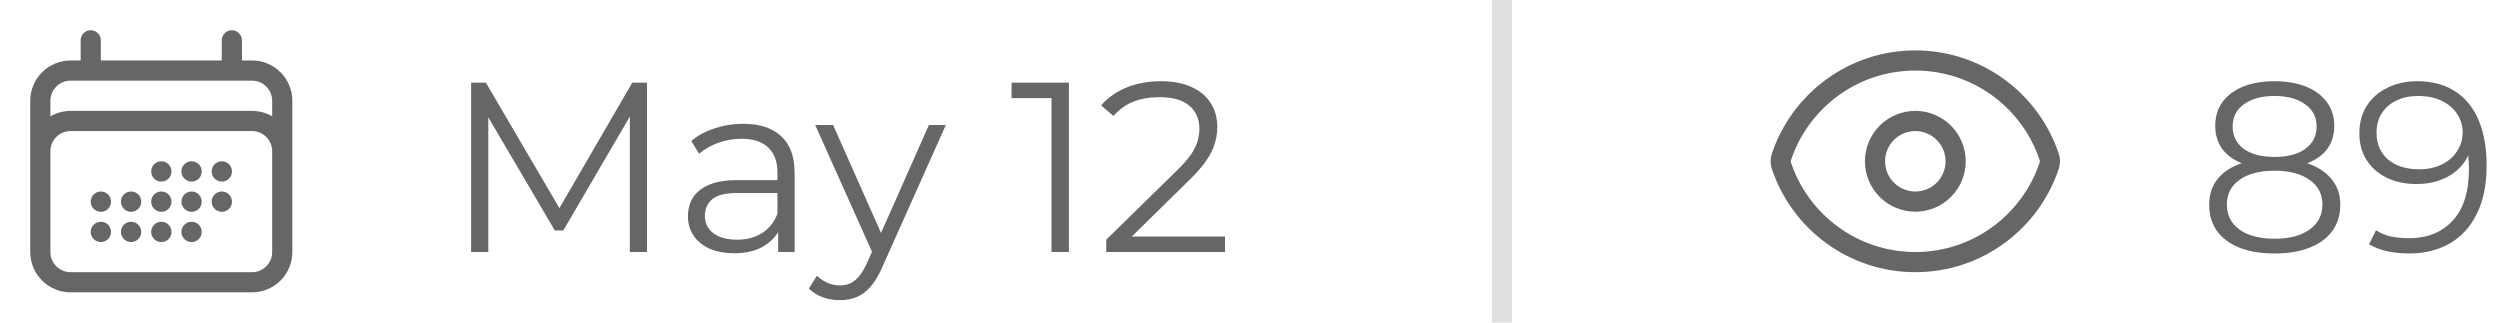 <svg width="124" height="16" viewBox="0 0 124 16" fill="none" xmlns="http://www.w3.org/2000/svg">
<path d="M4.5 2V3.5M11.5 2V3.5M2 12.5V5C2 4.602 2.158 4.221 2.439 3.939C2.721 3.658 3.102 3.5 3.5 3.5H12.5C12.898 3.5 13.279 3.658 13.561 3.939C13.842 4.221 14 4.602 14 5V12.5M2 12.5C2 12.898 2.158 13.279 2.439 13.561C2.721 13.842 3.102 14 3.5 14H12.5C12.898 14 13.279 13.842 13.561 13.561C13.842 13.279 14 12.898 14 12.5M2 12.5V7.5C2 7.102 2.158 6.721 2.439 6.439C2.721 6.158 3.102 6 3.5 6H12.5C12.898 6 13.279 6.158 13.561 6.439C13.842 6.721 14 7.102 14 7.5V12.5M8 8.5H8.005V8.505H8V8.5ZM8 10H8.005V10.005H8V10ZM8 11.5H8.005V11.505H8V11.5ZM6.5 10H6.505V10.005H6.5V10ZM6.5 11.5H6.505V11.505H6.5V11.5ZM5 10H5.005V10.005H5V10ZM5 11.5H5.005V11.505H5V11.5ZM9.5 8.5H9.505V8.505H9.5V8.5ZM9.5 10H9.505V10.005H9.5V10ZM9.5 11.5H9.505V11.505H9.5V11.5ZM11 8.5H11.005V8.505H11V8.5ZM11 10H11.005V10.005H11V10Z" stroke="#666666" stroke-linecap="round" stroke-linejoin="round"/>
<path d="M23.368 12.5V4.1H24.1L27.94 10.652H27.556L31.36 4.1H32.092V12.5H31.24V5.432H31.444L27.94 11.432H27.52L23.992 5.432H24.22V12.5H23.368ZM38.597 12.5V11.108L38.561 10.88V8.552C38.561 8.016 38.409 7.604 38.105 7.316C37.809 7.028 37.365 6.884 36.773 6.884C36.365 6.884 35.977 6.952 35.609 7.088C35.241 7.224 34.929 7.404 34.673 7.628L34.289 6.992C34.609 6.72 34.993 6.512 35.441 6.368C35.889 6.216 36.361 6.14 36.857 6.14C37.673 6.14 38.301 6.344 38.741 6.752C39.189 7.152 39.413 7.764 39.413 8.588V12.5H38.597ZM36.425 12.56C35.953 12.56 35.541 12.484 35.189 12.332C34.845 12.172 34.581 11.956 34.397 11.684C34.213 11.404 34.121 11.084 34.121 10.724C34.121 10.396 34.197 10.1 34.349 9.836C34.509 9.564 34.765 9.348 35.117 9.188C35.477 9.02 35.957 8.936 36.557 8.936H38.729V9.572H36.581C35.973 9.572 35.549 9.68 35.309 9.896C35.077 10.112 34.961 10.38 34.961 10.7C34.961 11.06 35.101 11.348 35.381 11.564C35.661 11.78 36.053 11.888 36.557 11.888C37.037 11.888 37.449 11.78 37.793 11.564C38.145 11.34 38.401 11.02 38.561 10.604L38.753 11.192C38.593 11.608 38.313 11.94 37.913 12.188C37.521 12.436 37.025 12.56 36.425 12.56ZM41.658 14.888C41.362 14.888 41.078 14.84 40.806 14.744C40.542 14.648 40.314 14.504 40.122 14.312L40.518 13.676C40.678 13.828 40.85 13.944 41.034 14.024C41.226 14.112 41.438 14.156 41.67 14.156C41.95 14.156 42.19 14.076 42.39 13.916C42.598 13.764 42.794 13.492 42.978 13.1L43.386 12.176L43.482 12.044L46.074 6.2H46.914L43.758 13.256C43.582 13.664 43.386 13.988 43.17 14.228C42.962 14.468 42.734 14.636 42.486 14.732C42.238 14.836 41.962 14.888 41.658 14.888ZM43.338 12.68L40.434 6.2H41.322L43.89 11.984L43.338 12.68ZM52.154 12.5V4.46L52.538 4.868H50.174V4.1H53.018V12.5H52.154ZM54.87 12.5V11.888L58.362 8.468C58.682 8.156 58.922 7.884 59.082 7.652C59.242 7.412 59.35 7.188 59.406 6.98C59.462 6.772 59.49 6.576 59.49 6.392C59.49 5.904 59.322 5.52 58.986 5.24C58.658 4.96 58.17 4.82 57.522 4.82C57.026 4.82 56.586 4.896 56.202 5.048C55.826 5.2 55.502 5.436 55.23 5.756L54.618 5.228C54.946 4.844 55.366 4.548 55.878 4.34C56.39 4.132 56.962 4.028 57.594 4.028C58.162 4.028 58.654 4.12 59.07 4.304C59.486 4.48 59.806 4.74 60.03 5.084C60.262 5.428 60.378 5.832 60.378 6.296C60.378 6.568 60.338 6.836 60.258 7.1C60.186 7.364 60.05 7.644 59.85 7.94C59.658 8.228 59.374 8.556 58.998 8.924L55.794 12.068L55.554 11.732H60.762V12.5H54.87Z" fill="#666666"/>
<rect x="74" y="16" width="16" height="1" transform="rotate(-90 74 16)" fill="#666666" fill-opacity="0.2"/>
<path d="M88.357 8.215C88.311 8.076 88.311 7.927 88.357 7.789C89.282 5.007 91.907 3 95 3C98.092 3 100.715 5.005 101.642 7.785C101.689 7.923 101.689 8.073 101.642 8.211C100.718 10.993 98.093 13 95 13C91.908 13 89.284 10.995 88.357 8.215Z" stroke="#666666" stroke-linecap="round" stroke-linejoin="round"/>
<path d="M97 8C97 8.53 96.789 9.039 96.414 9.414C96.039 9.789 95.53 10 95 10C94.47 10 93.961 9.789 93.586 9.414C93.211 9.039 93 8.53 93 8C93 7.47 93.211 6.961 93.586 6.586C93.961 6.211 94.47 6 95 6C95.53 6 96.039 6.211 96.414 6.586C96.789 6.961 97 7.47 97 8Z" stroke="#666666" stroke-linecap="round" stroke-linejoin="round"/>
<path d="M112.816 12.572C112.144 12.572 111.564 12.476 111.076 12.284C110.596 12.092 110.224 11.816 109.96 11.456C109.704 11.088 109.576 10.656 109.576 10.16C109.576 9.68 109.7 9.272 109.948 8.936C110.204 8.592 110.572 8.328 111.052 8.144C111.54 7.96 112.128 7.868 112.816 7.868C113.496 7.868 114.08 7.96 114.568 8.144C115.056 8.328 115.428 8.592 115.684 8.936C115.948 9.272 116.08 9.68 116.08 10.16C116.08 10.656 115.948 11.088 115.684 11.456C115.42 11.816 115.044 12.092 114.556 12.284C114.068 12.476 113.488 12.572 112.816 12.572ZM112.816 11.84C113.56 11.84 114.14 11.688 114.556 11.384C114.98 11.08 115.192 10.668 115.192 10.148C115.192 9.628 114.98 9.22 114.556 8.924C114.14 8.62 113.56 8.468 112.816 8.468C112.072 8.468 111.492 8.62 111.076 8.924C110.66 9.22 110.452 9.628 110.452 10.148C110.452 10.668 110.66 11.08 111.076 11.384C111.492 11.688 112.072 11.84 112.816 11.84ZM112.816 8.36C112.192 8.36 111.66 8.276 111.22 8.108C110.788 7.94 110.456 7.7 110.224 7.388C109.992 7.068 109.876 6.688 109.876 6.248C109.876 5.784 109.996 5.388 110.236 5.06C110.484 4.724 110.828 4.468 111.268 4.292C111.708 4.116 112.224 4.028 112.816 4.028C113.408 4.028 113.924 4.116 114.364 4.292C114.812 4.468 115.16 4.724 115.408 5.06C115.656 5.388 115.78 5.784 115.78 6.248C115.78 6.688 115.664 7.068 115.432 7.388C115.2 7.7 114.86 7.94 114.412 8.108C113.972 8.276 113.44 8.36 112.816 8.36ZM112.816 7.784C113.472 7.784 113.984 7.648 114.352 7.376C114.72 7.104 114.904 6.74 114.904 6.284C114.904 5.804 114.712 5.432 114.328 5.168C113.952 4.896 113.448 4.76 112.816 4.76C112.184 4.76 111.68 4.896 111.304 5.168C110.928 5.432 110.74 5.8 110.74 6.272C110.74 6.736 110.92 7.104 111.28 7.376C111.648 7.648 112.16 7.784 112.816 7.784ZM119.892 4.028C120.636 4.028 121.264 4.196 121.776 4.532C122.288 4.86 122.676 5.336 122.94 5.96C123.204 6.584 123.336 7.34 123.336 8.228C123.336 9.172 123.172 9.968 122.844 10.616C122.524 11.264 122.076 11.752 121.5 12.08C120.924 12.408 120.256 12.572 119.496 12.572C119.12 12.572 118.76 12.536 118.416 12.464C118.08 12.392 117.776 12.276 117.504 12.116L117.852 11.42C118.068 11.564 118.316 11.668 118.596 11.732C118.884 11.788 119.18 11.816 119.484 11.816C120.388 11.816 121.108 11.528 121.644 10.952C122.188 10.376 122.46 9.516 122.46 8.372C122.46 8.188 122.448 7.968 122.424 7.712C122.408 7.456 122.364 7.2 122.292 6.944L122.592 7.172C122.512 7.588 122.34 7.944 122.076 8.24C121.82 8.528 121.5 8.748 121.116 8.9C120.74 9.052 120.32 9.128 119.856 9.128C119.304 9.128 118.812 9.024 118.38 8.816C117.956 8.608 117.624 8.316 117.384 7.94C117.144 7.564 117.024 7.12 117.024 6.608C117.024 6.08 117.148 5.624 117.396 5.24C117.644 4.856 117.984 4.56 118.416 4.352C118.856 4.136 119.348 4.028 119.892 4.028ZM119.928 4.76C119.528 4.76 119.172 4.836 118.86 4.988C118.556 5.132 118.316 5.34 118.14 5.612C117.964 5.884 117.876 6.208 117.876 6.584C117.876 7.136 118.064 7.576 118.44 7.904C118.824 8.232 119.34 8.396 119.988 8.396C120.42 8.396 120.796 8.316 121.116 8.156C121.444 7.996 121.696 7.776 121.872 7.496C122.056 7.216 122.148 6.904 122.148 6.56C122.148 6.248 122.064 5.956 121.896 5.684C121.728 5.412 121.48 5.192 121.152 5.024C120.824 4.848 120.416 4.76 119.928 4.76Z" fill="#666666"/>
</svg>
